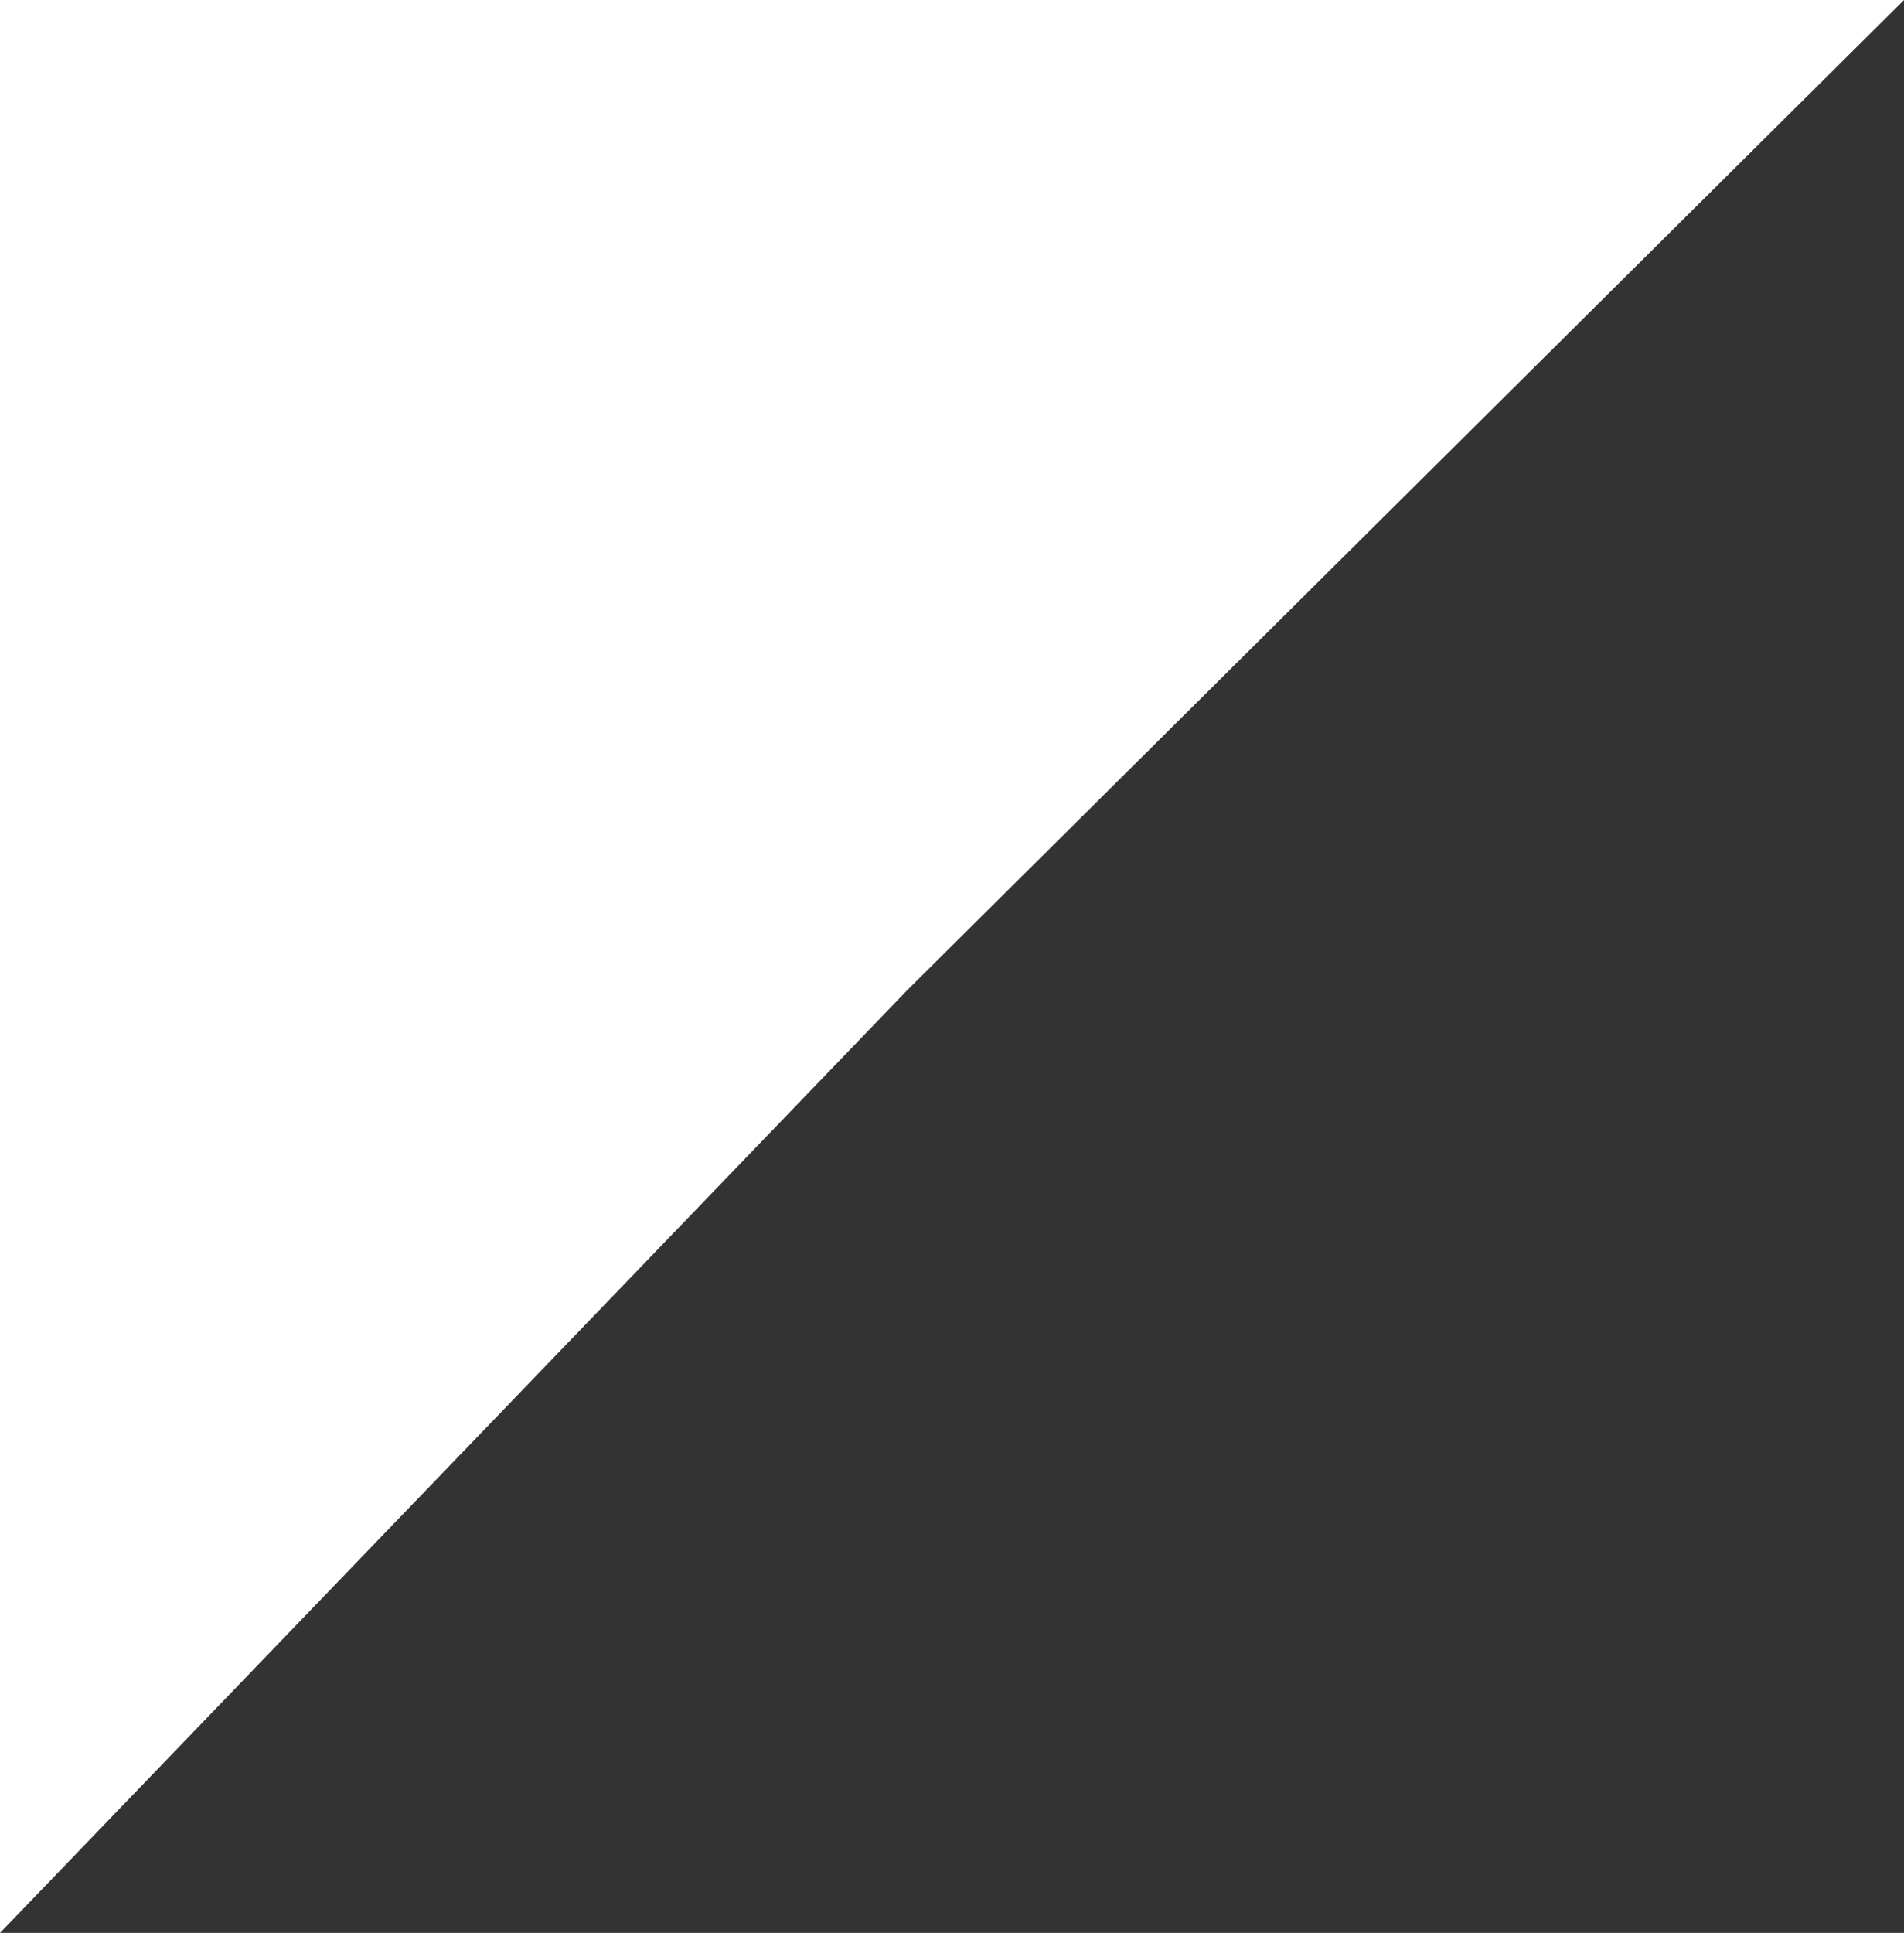 <svg width="271" height="275" viewBox="0 0 271 275" fill="none" xmlns="http://www.w3.org/2000/svg">
<rect x="0" y="0" width="271" height="275" fill="#333333" stroke="none"/>
<path d="M0 0H271L129 141L0 275V0Z" fill="white"/>
</svg>
